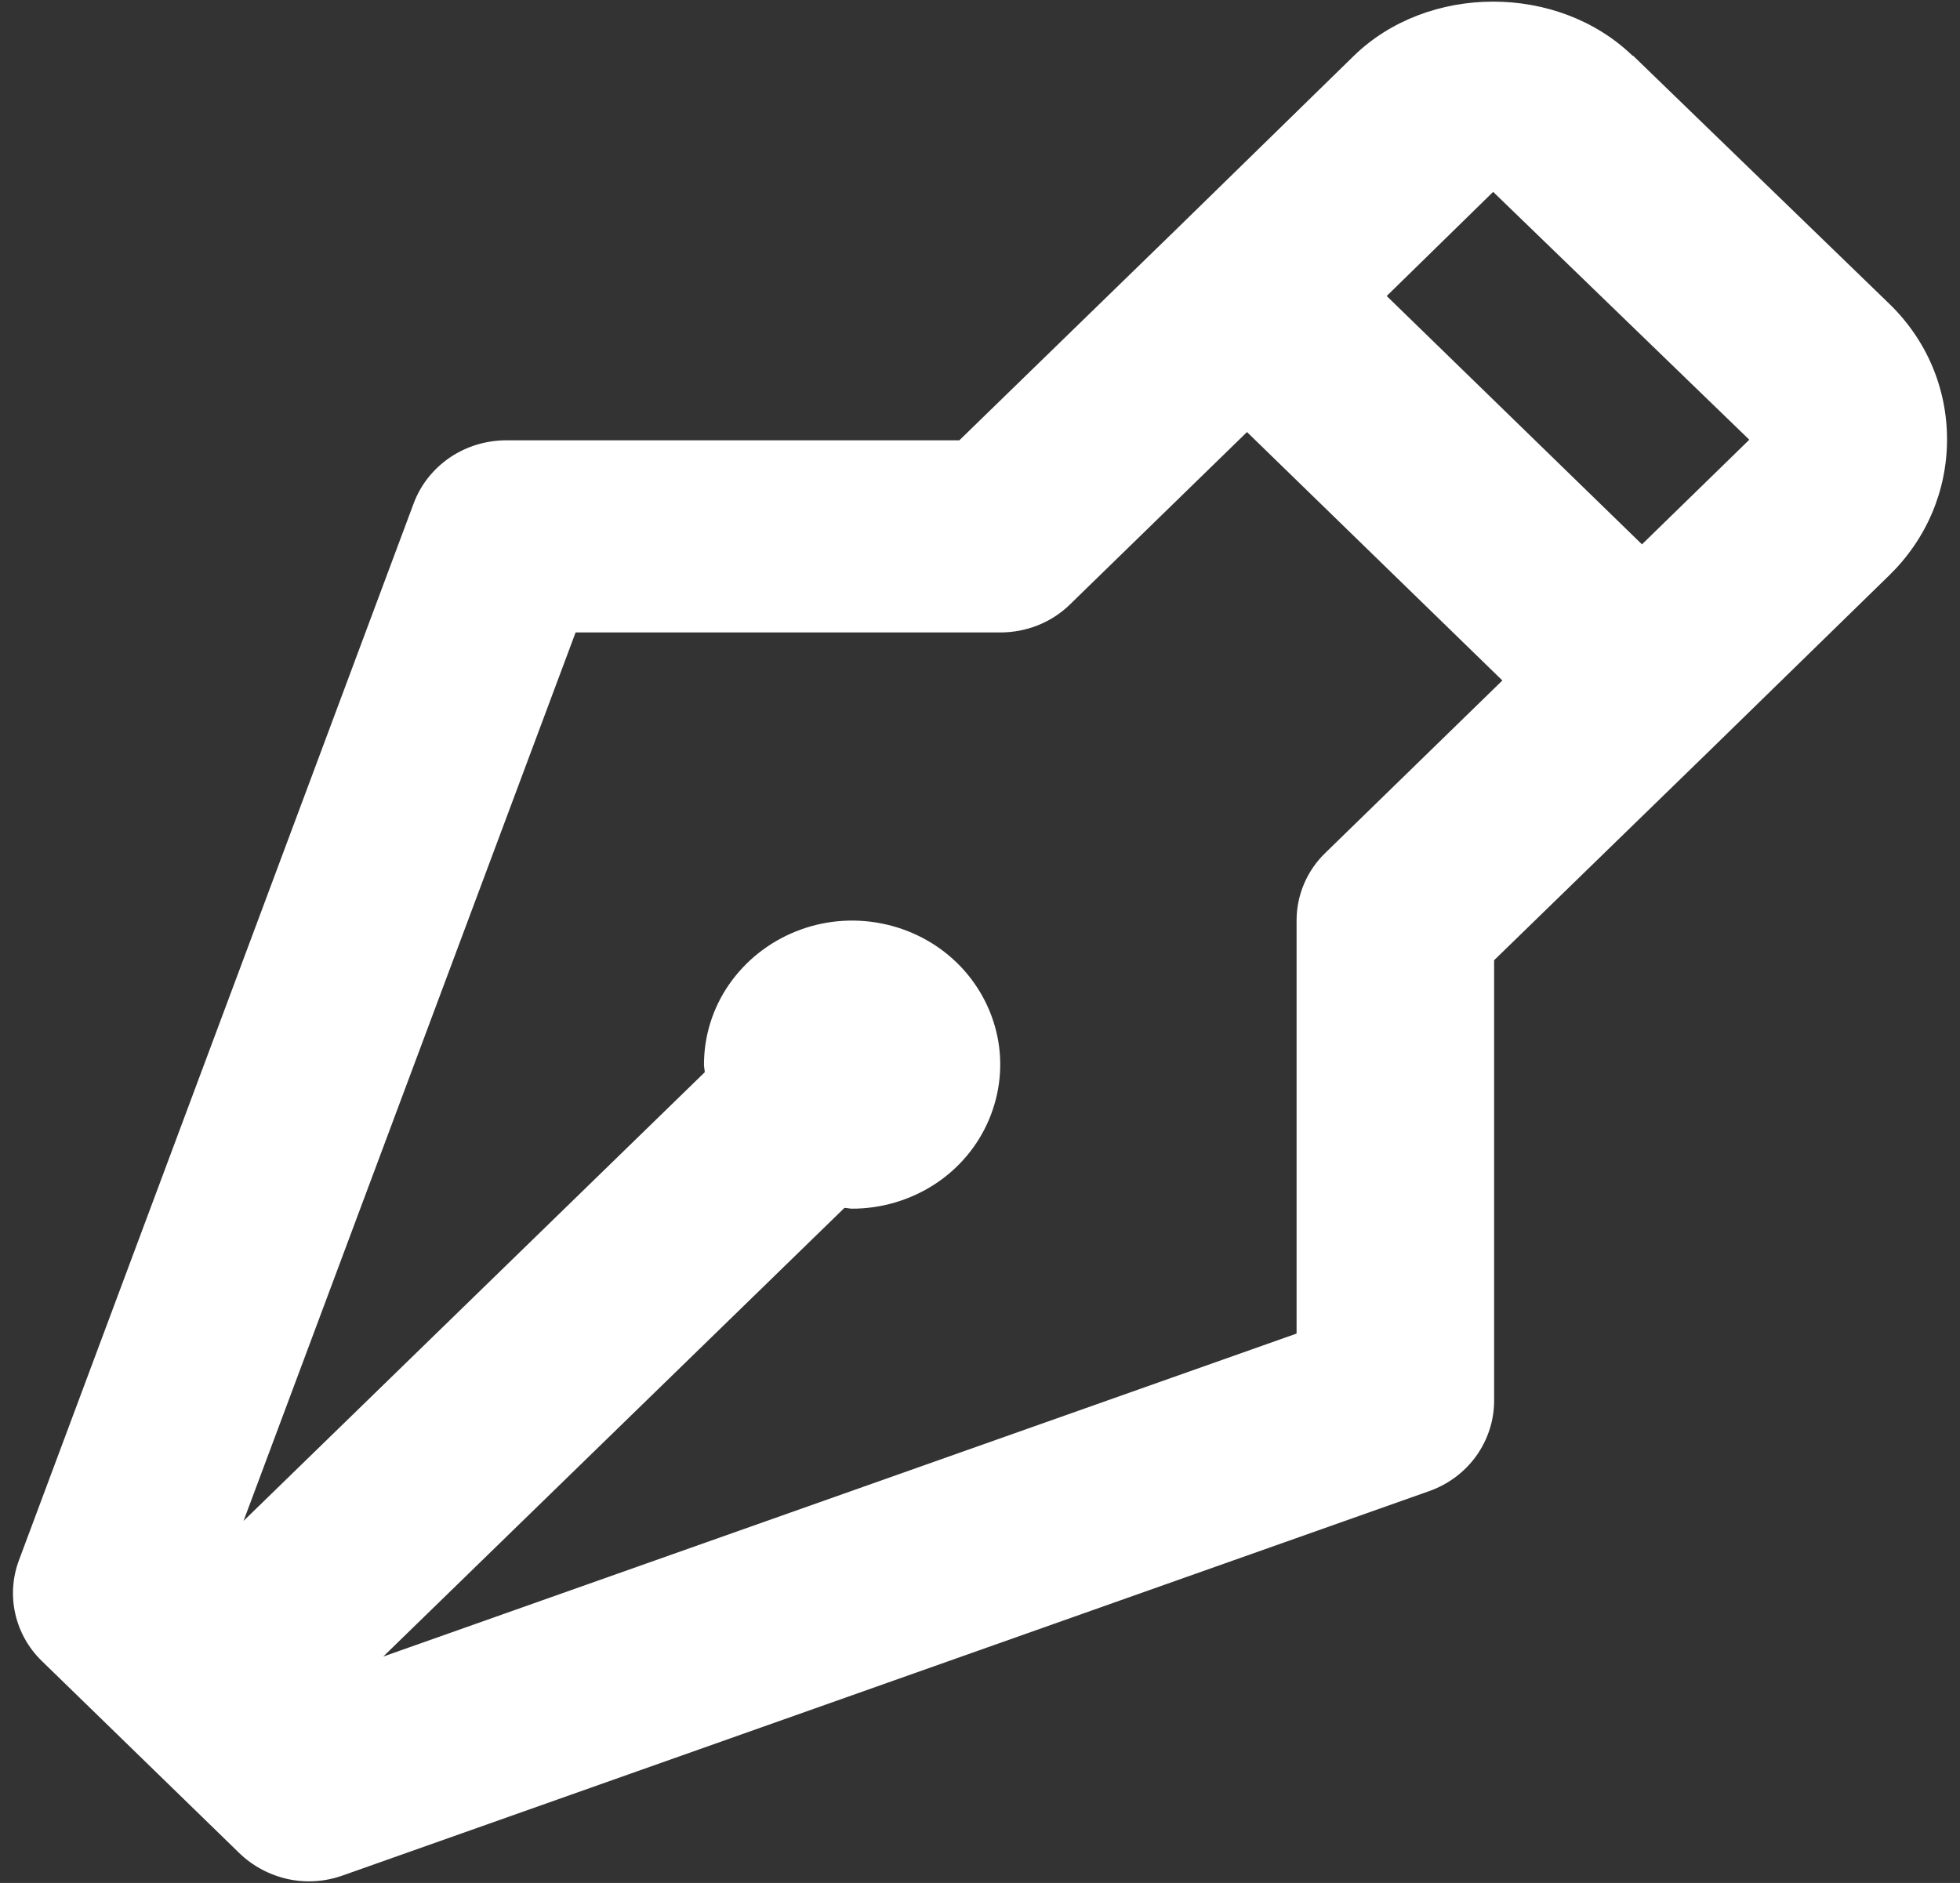 <svg xmlns="http://www.w3.org/2000/svg" width="102" height="98" viewBox="0 0 102 98" fill="none">
  <rect x="0" y="0" width="102" height="98" fill="#333333" stroke="none"/>
  <path d="M84.965 2.906C81.075 -0.864 74.295 -0.854 70.435 2.926L61.265 11.886L49.925 22.916H26.355C25.305 22.916 24.275 23.226 23.405 23.816C22.545 24.406 21.885 25.236 21.525 26.206L0.985 81.206C0.305 83.026 0.765 85.076 2.175 86.446L12.455 96.446C13.145 97.116 14.025 97.586 14.975 97.796C15.935 98.006 16.925 97.936 17.845 97.606L74.375 77.606C75.365 77.256 76.225 76.616 76.825 75.776C77.425 74.936 77.755 73.936 77.755 72.906V49.976L89.105 38.936L98.315 29.946C100.255 28.056 101.325 25.536 101.325 22.866C101.325 20.196 100.255 17.676 98.305 15.796L84.975 2.886L84.965 2.906ZM68.985 44.376C68.505 44.836 68.125 45.386 67.865 45.996C67.605 46.606 67.475 47.256 67.475 47.906V69.406L19.945 86.216L43.945 62.866C44.075 62.866 44.215 62.906 44.345 62.906C45.865 62.906 47.355 62.466 48.625 61.646C49.895 60.826 50.885 59.646 51.465 58.276C52.045 56.906 52.205 55.396 51.905 53.946C51.605 52.496 50.875 51.156 49.795 50.106C48.715 49.056 47.345 48.346 45.845 48.056C44.345 47.766 42.795 47.916 41.395 48.486C39.985 49.056 38.785 50.016 37.935 51.246C37.085 52.476 36.635 53.926 36.635 55.416C36.635 55.546 36.675 55.676 36.675 55.806L12.675 79.156L29.955 32.916H52.055C53.425 32.916 54.725 32.396 55.685 31.456L64.895 22.486L78.185 35.416L68.975 44.386L68.985 44.376ZM85.455 28.336L72.165 15.406L77.705 9.986L91.035 22.886L85.455 28.326V28.336Z" fill="white"/>
</svg>